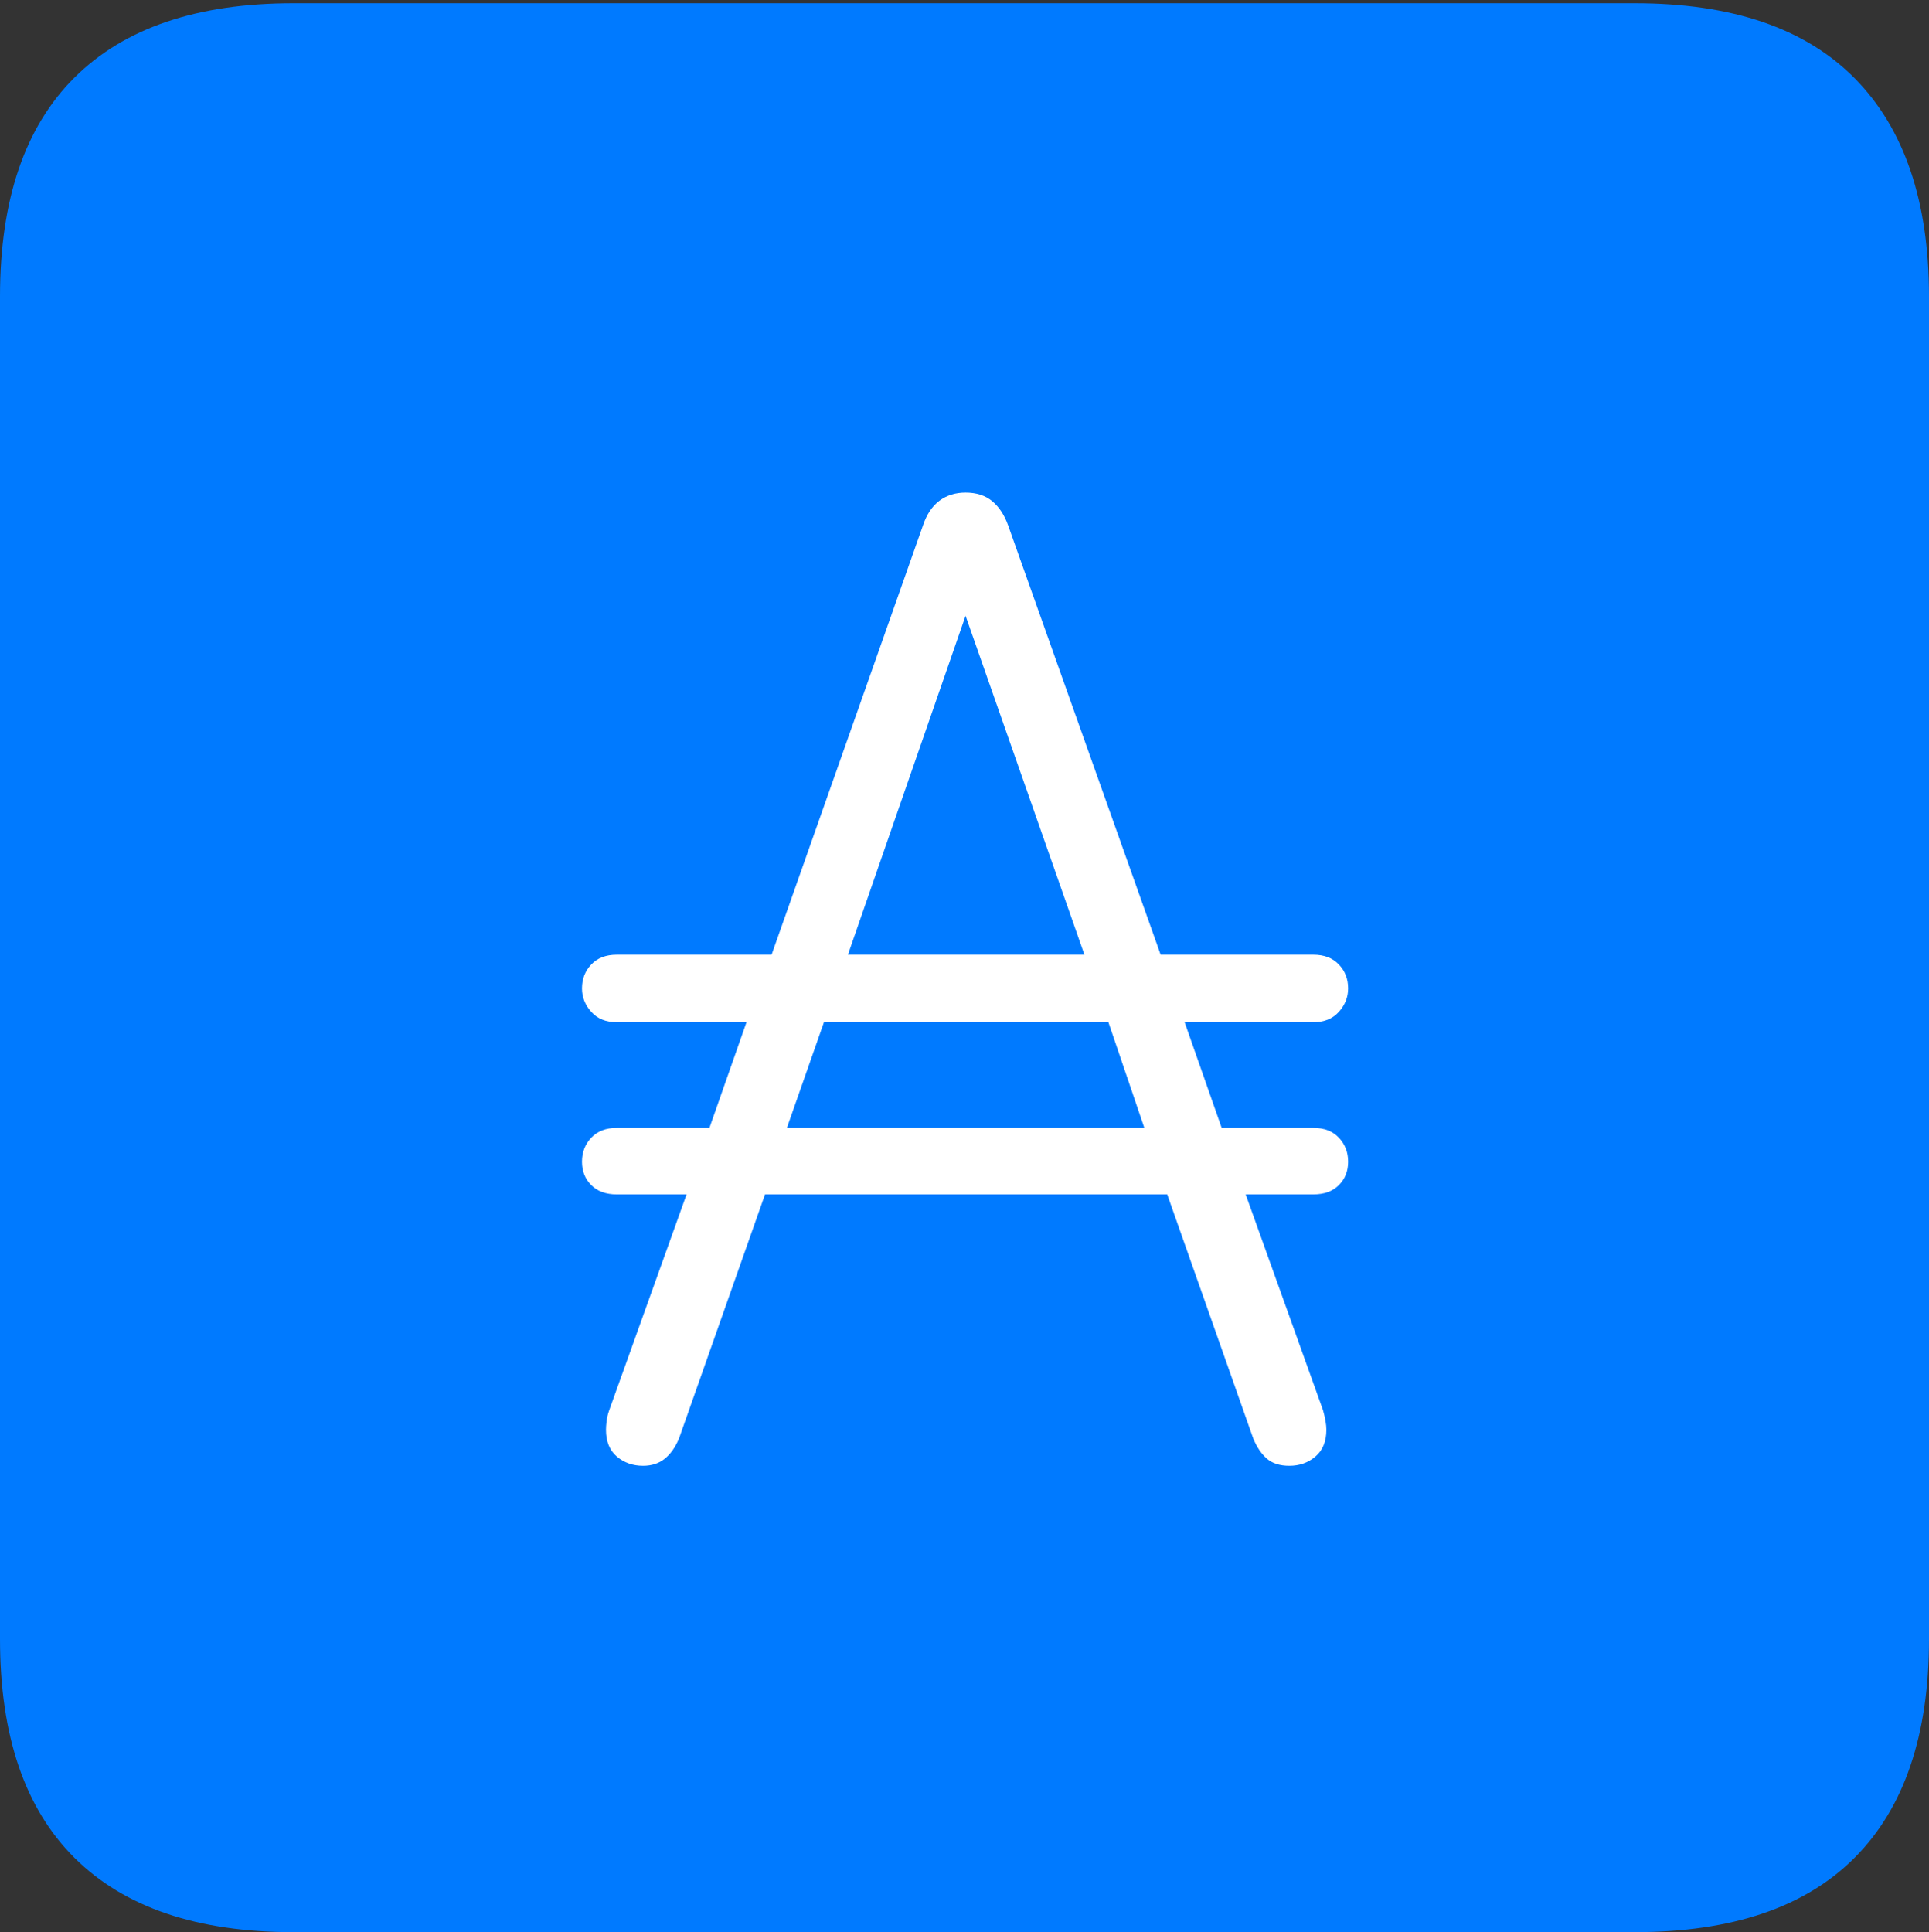 <?xml version="1.0" encoding="UTF-8"?>
<!--Generator: Apple Native CoreSVG 175-->
<!DOCTYPE svg
PUBLIC "-//W3C//DTD SVG 1.1//EN"
       "http://www.w3.org/Graphics/SVG/1.1/DTD/svg11.dtd">
<svg version="1.1" xmlns="http://www.w3.org/2000/svg" xmlns:xlink="http://www.w3.org/1999/xlink" width="17.285" height="17.314">
 <rect width="100%" height="100%" fill="#333333" stroke="none"/>
 <g>
  <rect height="17.314" opacity="0" width="17.285" x="0" y="0"/>
  <path d="M2.627 17.314L14.648 17.314Q15.957 17.314 16.621 16.645Q17.285 15.977 17.285 14.688L17.285 2.656Q17.285 1.377 16.621 0.703Q15.957 0.029 14.648 0.029L2.627 0.029Q1.338 0.029 0.669 0.693Q0 1.357 0 2.656L0 14.688Q0 15.986 0.669 16.65Q1.338 17.314 2.627 17.314Z" fill="#007aff"/>
  <path d="M5.215 10.41Q5.215 10.283 5.298 10.195Q5.381 10.107 5.527 10.107L6.357 10.107L6.689 9.16L5.527 9.16Q5.381 9.16 5.298 9.067Q5.215 8.975 5.215 8.857Q5.215 8.73 5.298 8.643Q5.381 8.555 5.527 8.555L6.914 8.555L8.271 4.707Q8.32 4.561 8.418 4.487Q8.516 4.414 8.652 4.414Q8.799 4.414 8.892 4.492Q8.984 4.57 9.033 4.707L10.4 8.555L11.768 8.555Q11.914 8.555 11.997 8.643Q12.08 8.73 12.08 8.857Q12.08 8.975 11.997 9.067Q11.914 9.16 11.768 9.16L10.615 9.16L10.947 10.107L11.768 10.107Q11.914 10.107 11.997 10.195Q12.08 10.283 12.08 10.41Q12.08 10.537 11.997 10.62Q11.914 10.703 11.768 10.703L11.162 10.703L11.855 12.637Q11.885 12.744 11.885 12.812Q11.885 12.969 11.787 13.052Q11.69 13.135 11.553 13.135Q11.426 13.135 11.352 13.071Q11.279 13.008 11.23 12.891L10.459 10.703L6.855 10.703L6.084 12.891Q6.035 13.008 5.957 13.071Q5.879 13.135 5.762 13.135Q5.625 13.135 5.527 13.052Q5.43 12.969 5.43 12.812Q5.43 12.783 5.435 12.739Q5.439 12.695 5.459 12.637L6.152 10.703L5.527 10.703Q5.381 10.703 5.298 10.62Q5.215 10.537 5.215 10.41ZM7.051 10.107L10.254 10.107L9.932 9.16L7.383 9.16ZM7.598 8.555L9.717 8.555L8.652 5.518Z" fill="#ffffff"/>
 </g>
</svg>
